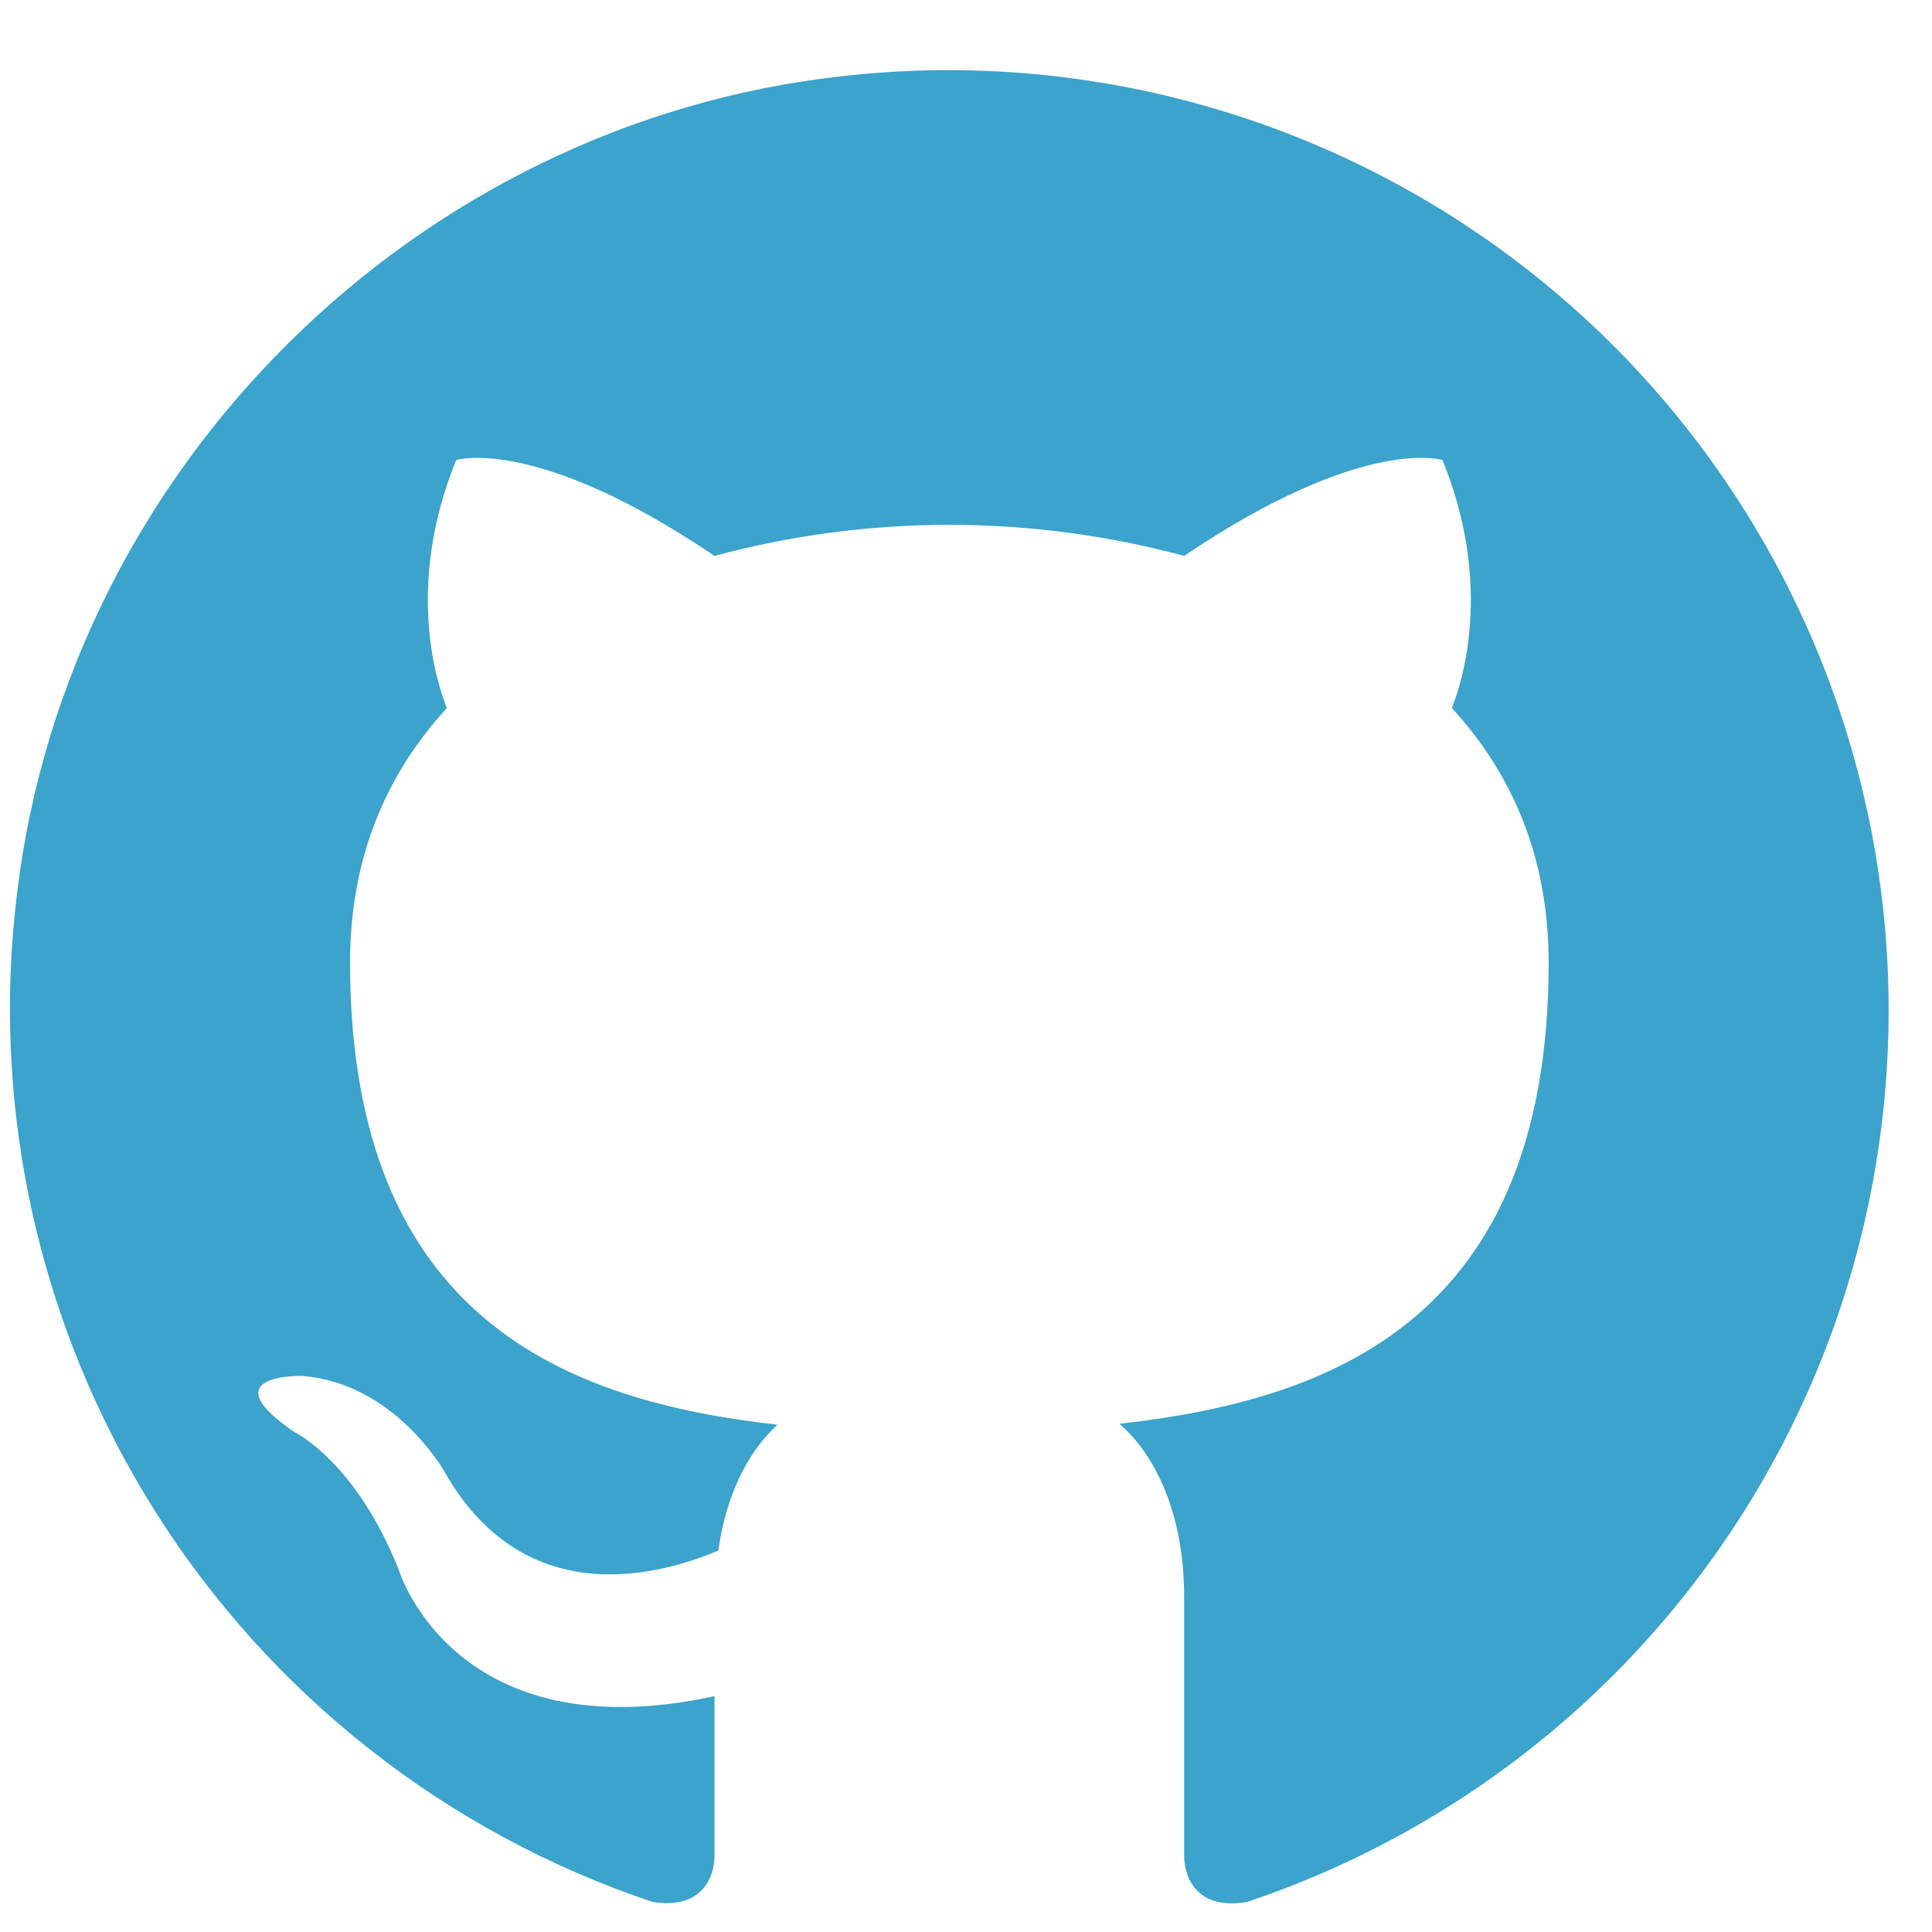 <svg xmlns="http://www.w3.org/2000/svg" xmlns:xlink="http://www.w3.org/1999/xlink" width="500" zoomAndPan="magnify" viewBox="0 0 375 375" height="500" preserveAspectRatio="xMidYMid meet" version="1.0"><path fill="#3ba3cc" d="M 163.371 14.797 C 80.684 23.961 13.309 90.68 3.328 173.234 C 3.008 175.828 2.742 178.426 2.527 181.027 C 2.316 183.633 2.164 186.238 2.062 188.848 C 1.965 191.457 1.918 194.066 1.934 196.68 C 1.945 199.293 2.012 201.902 2.137 204.512 C 2.262 207.121 2.441 209.723 2.676 212.324 C 2.914 214.926 3.203 217.52 3.551 220.109 C 3.898 222.699 4.301 225.277 4.758 227.848 C 5.215 230.422 5.73 232.98 6.297 235.531 C 6.863 238.078 7.484 240.617 8.16 243.137 C 8.836 245.66 9.566 248.168 10.352 250.66 C 11.133 253.152 11.969 255.625 12.859 258.078 C 13.75 260.535 14.691 262.973 15.684 265.387 C 16.68 267.801 17.723 270.195 18.82 272.566 C 19.918 274.934 21.062 277.281 22.262 279.602 C 23.457 281.922 24.703 284.219 26 286.484 C 27.293 288.754 28.637 290.992 30.027 293.203 C 31.418 295.414 32.855 297.594 34.34 299.742 C 35.828 301.891 37.355 304.008 38.93 306.09 C 40.508 308.172 42.125 310.223 43.789 312.234 C 45.453 314.25 47.156 316.227 48.906 318.168 C 50.652 320.105 52.441 322.008 54.27 323.875 C 56.102 325.738 57.969 327.562 59.875 329.344 C 61.785 331.129 63.73 332.871 65.711 334.57 C 67.695 336.273 69.711 337.93 71.766 339.543 C 73.816 341.156 75.906 342.727 78.023 344.25 C 80.145 345.777 82.297 347.254 84.48 348.688 C 86.664 350.121 88.879 351.504 91.121 352.844 C 93.363 354.18 95.637 355.469 97.934 356.711 C 100.234 357.949 102.559 359.141 104.906 360.281 C 107.254 361.422 109.629 362.512 112.023 363.551 C 114.422 364.59 116.84 365.574 119.277 366.512 C 121.715 367.445 124.172 368.328 126.648 369.16 C 135.773 370.617 138.691 364.965 138.691 360.047 L 138.691 329.223 C 88.184 340.195 77.434 304.801 77.434 304.801 C 69.066 283.648 57.191 277.992 57.191 277.992 C 40.594 266.688 58.484 267.062 58.484 267.062 C 76.711 268.352 86.379 285.84 86.379 285.84 C 102.242 313.555 129.035 305.344 139.426 300.969 C 141.066 289.121 145.883 281.09 150.914 276.535 C 110.371 271.98 67.945 256.297 67.945 186.84 C 67.945 166.602 74.875 150.375 86.727 137.43 C 84.906 132.875 78.516 113.914 88.547 89.297 C 88.547 89.297 103.867 84.367 138.691 107.898 C 146.121 105.898 153.652 104.391 161.281 103.383 C 168.91 102.375 176.574 101.871 184.27 101.871 C 191.965 101.871 199.625 102.375 207.254 103.383 C 214.883 104.391 222.414 105.898 229.844 107.898 C 264.695 84.367 279.988 89.297 279.988 89.297 C 290.008 113.914 283.629 132.875 281.809 137.43 C 293.66 150.336 300.59 166.602 300.59 186.84 C 300.59 256.477 257.918 271.797 217.273 276.355 C 223.828 282.008 229.844 293.133 229.844 310.082 L 229.844 360.047 C 229.844 364.965 232.762 370.797 242.066 369.16 C 244.711 368.273 247.332 367.328 249.934 366.324 C 252.531 365.316 255.105 364.254 257.656 363.129 C 260.207 362.004 262.73 360.824 265.23 359.582 C 267.727 358.344 270.191 357.047 272.629 355.695 C 275.066 354.344 277.473 352.938 279.844 351.473 C 282.219 350.012 284.555 348.496 286.859 346.926 C 289.164 345.355 291.43 343.734 293.66 342.059 C 295.887 340.387 298.078 338.664 300.227 336.887 C 302.379 335.113 304.484 333.293 306.551 331.422 C 308.617 329.551 310.641 327.633 312.621 325.672 C 314.598 323.707 316.531 321.699 318.418 319.648 C 320.305 317.598 322.145 315.504 323.934 313.367 C 325.727 311.23 327.465 309.055 329.156 306.84 C 330.848 304.625 332.488 302.371 334.074 300.078 C 335.664 297.789 337.199 295.461 338.68 293.102 C 340.16 290.738 341.586 288.344 342.961 285.918 C 344.332 283.492 345.645 281.035 346.906 278.551 C 348.164 276.062 349.367 273.547 350.508 271.004 C 351.652 268.465 352.738 265.898 353.766 263.305 C 354.789 260.715 355.758 258.102 356.664 255.465 C 357.57 252.828 358.414 250.172 359.199 247.5 C 359.984 244.824 360.707 242.133 361.371 239.426 C 362.031 236.715 362.629 233.996 363.168 231.262 C 363.703 228.523 364.176 225.777 364.59 223.023 C 365 220.266 365.348 217.5 365.633 214.727 C 365.914 211.953 366.137 209.176 366.293 206.395 C 366.449 203.609 366.543 200.824 366.574 198.039 C 366.602 195.25 366.566 192.465 366.469 189.68 C 366.371 186.895 366.207 184.109 365.984 181.332 C 365.758 178.555 365.469 175.781 365.113 173.02 C 364.762 170.254 364.348 167.496 363.867 164.75 C 363.387 162.004 362.848 159.273 362.242 156.551 C 361.637 153.828 360.973 151.125 360.242 148.434 C 359.516 145.742 358.727 143.07 357.875 140.414 C 357.023 137.762 356.113 135.129 355.141 132.516 C 354.172 129.902 353.141 127.312 352.051 124.746 C 350.961 122.184 349.812 119.645 348.605 117.129 C 347.398 114.617 346.137 112.133 344.816 109.68 C 343.496 107.223 342.117 104.801 340.688 102.41 C 339.258 100.016 337.77 97.66 336.23 95.336 C 334.691 93.012 333.102 90.723 331.457 88.473 C 329.812 86.223 328.117 84.012 326.371 81.836 C 324.629 79.664 322.832 77.531 320.988 75.441 C 319.145 73.348 317.258 71.301 315.32 69.297 C 313.383 67.293 311.402 65.332 309.375 63.418 C 307.348 61.508 305.277 59.641 303.164 57.82 C 301.055 56.004 298.898 54.234 296.707 52.512 C 294.512 50.793 292.281 49.125 290.012 47.504 C 287.742 45.887 285.438 44.324 283.094 42.809 C 280.754 41.297 278.379 39.84 275.969 38.438 C 273.562 37.035 271.121 35.688 268.652 34.395 C 266.184 33.102 263.684 31.867 261.156 30.691 C 258.633 29.512 256.078 28.395 253.5 27.336 C 250.922 26.273 248.324 25.273 245.699 24.332 C 243.074 23.391 240.43 22.512 237.766 21.691 C 235.102 20.871 232.422 20.113 229.723 19.414 C 227.023 18.719 224.309 18.082 221.582 17.512 C 218.855 16.938 216.113 16.43 213.363 15.98 C 210.613 15.535 207.852 15.148 205.082 14.828 C 202.312 14.508 199.539 14.25 196.758 14.059 C 193.977 13.863 191.195 13.734 188.406 13.668 C 185.621 13.602 182.836 13.598 180.047 13.66 C 177.262 13.723 174.477 13.848 171.695 14.039 C 168.914 14.227 166.141 14.48 163.371 14.797 Z M 163.371 14.797 " fill-opacity="1" fill-rule="nonzero"/></svg>